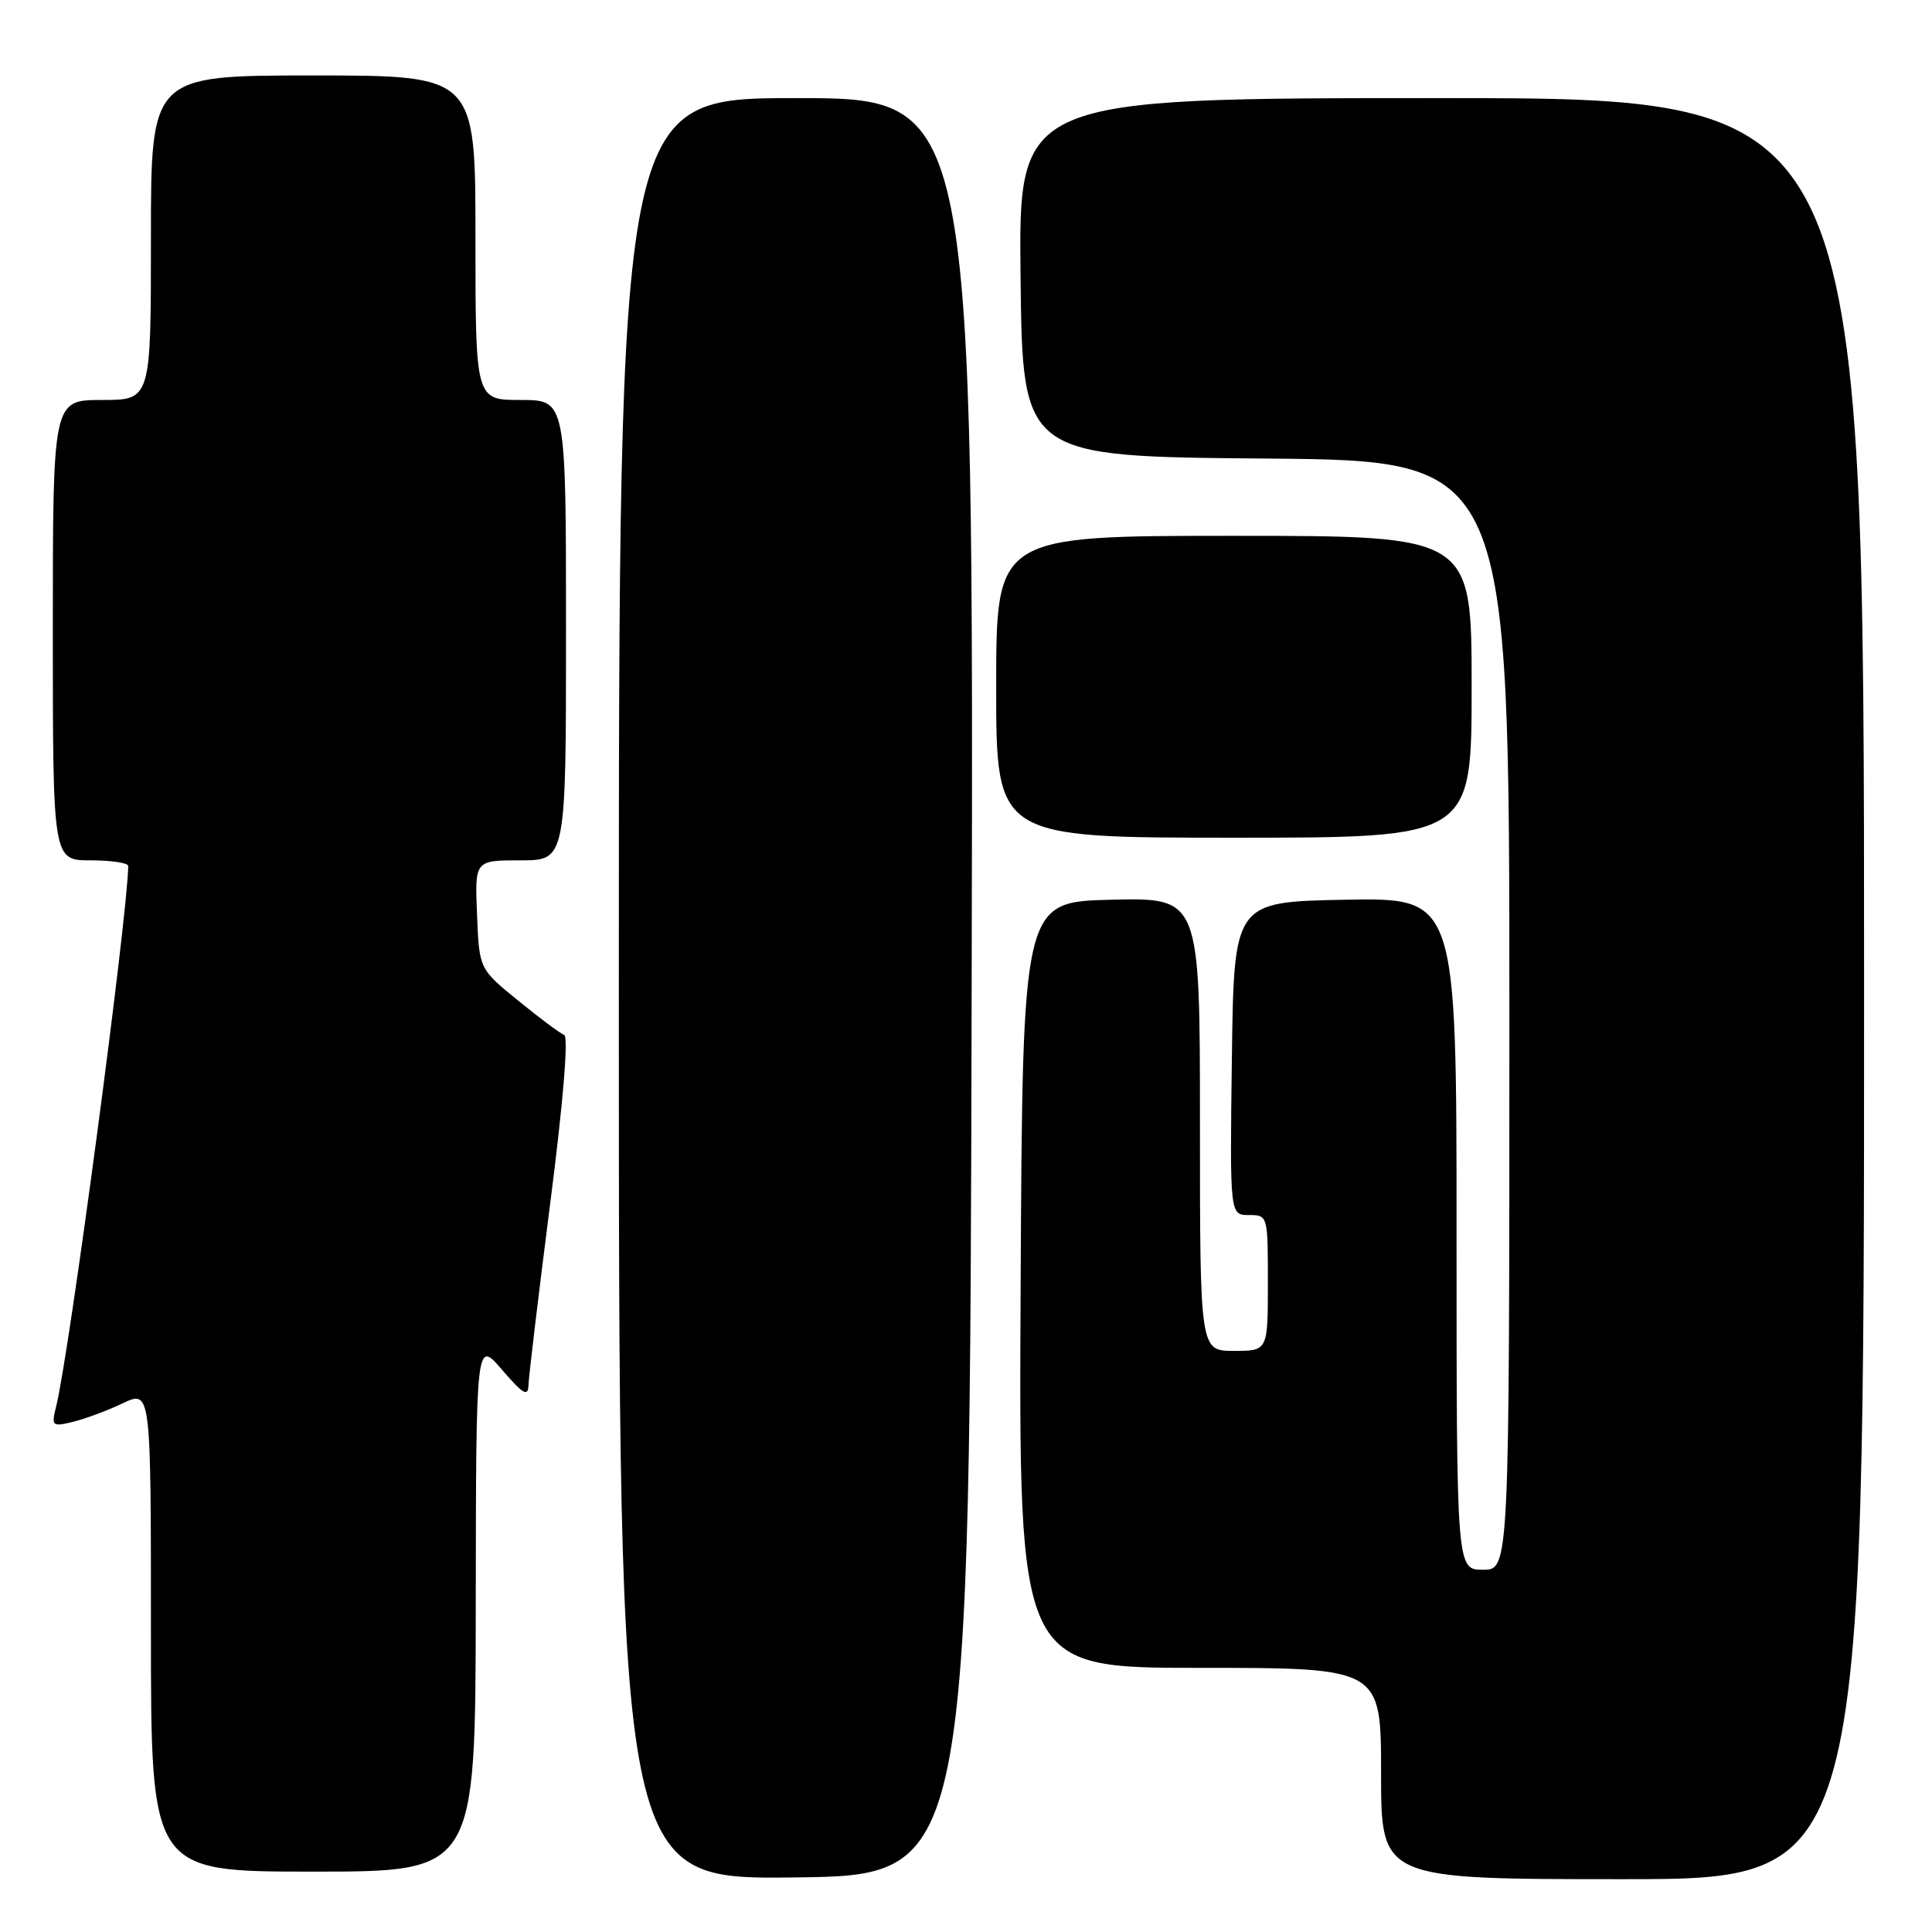<?xml version="1.0" encoding="UTF-8" standalone="no"?>
<!DOCTYPE svg PUBLIC "-//W3C//DTD SVG 1.1//EN" "http://www.w3.org/Graphics/SVG/1.1/DTD/svg11.dtd" >
<svg xmlns="http://www.w3.org/2000/svg" xmlns:xlink="http://www.w3.org/1999/xlink" version="1.1" viewBox="0 0 256 256">
 <g >
 <path fill="currentColor"
d=" M 128.75 130.75 C 129.01 13.00 129.01 13.00 105.50 13.00 C 82.00 13.00 82.00 13.00 82.00 131.02 C 82.00 249.04 82.00 249.04 105.25 248.77 C 128.50 248.50 128.50 248.50 128.75 130.75 Z  M 247.00 131.00 C 247.00 13.00 247.00 13.00 190.98 13.00 C 134.96 13.00 134.96 13.00 135.23 36.75 C 135.50 60.50 135.50 60.50 167.75 60.76 C 200.00 61.03 200.00 61.03 200.00 134.51 C 200.00 208.00 200.00 208.00 196.50 208.00 C 193.00 208.00 193.00 208.00 193.00 163.47 C 193.00 118.95 193.00 118.95 178.25 119.22 C 163.50 119.50 163.50 119.50 163.23 140.25 C 162.96 161.00 162.96 161.00 165.48 161.00 C 167.99 161.00 168.00 161.05 168.00 170.00 C 168.00 179.00 168.00 179.00 163.50 179.00 C 159.00 179.00 159.00 179.00 159.00 148.97 C 159.00 118.94 159.00 118.94 147.25 119.22 C 135.50 119.50 135.50 119.50 135.24 170.25 C 134.98 221.00 134.98 221.00 158.99 221.00 C 183.00 221.00 183.00 221.00 183.00 235.00 C 183.00 249.00 183.00 249.00 215.00 249.00 C 247.00 249.00 247.00 249.00 247.00 131.00 Z  M 63.04 212.75 C 63.08 177.50 63.08 177.50 66.52 181.50 C 69.34 184.77 69.98 185.14 70.03 183.50 C 70.06 182.40 71.35 171.60 72.90 159.50 C 74.63 146.03 75.35 137.36 74.75 137.13 C 74.22 136.93 71.47 134.88 68.64 132.57 C 63.50 128.39 63.50 128.39 63.21 121.19 C 62.91 114.00 62.91 114.00 68.96 114.00 C 75.00 114.00 75.00 114.00 75.00 83.50 C 75.00 53.00 75.00 53.00 69.00 53.00 C 63.00 53.00 63.00 53.00 63.00 31.50 C 63.00 10.00 63.00 10.00 41.50 10.00 C 20.00 10.00 20.00 10.00 20.00 31.50 C 20.00 53.00 20.00 53.00 13.50 53.00 C 7.00 53.00 7.00 53.00 7.00 83.50 C 7.00 114.00 7.00 114.00 12.00 114.00 C 14.75 114.00 17.00 114.34 16.99 114.75 C 16.91 121.41 9.17 179.48 7.44 186.36 C 6.79 188.96 6.90 189.07 9.63 188.41 C 11.21 188.03 14.19 186.93 16.25 185.95 C 20.00 184.18 20.00 184.18 20.00 216.09 C 20.00 248.00 20.00 248.00 41.50 248.00 C 63.00 248.00 63.00 248.00 63.04 212.75 Z  M 195.00 91.00 C 195.00 71.00 195.00 71.00 163.50 71.00 C 132.00 71.00 132.00 71.00 132.00 91.00 C 132.00 111.00 132.00 111.00 163.50 111.00 C 195.00 111.00 195.00 111.00 195.00 91.00 Z "/>
</g>
</svg>